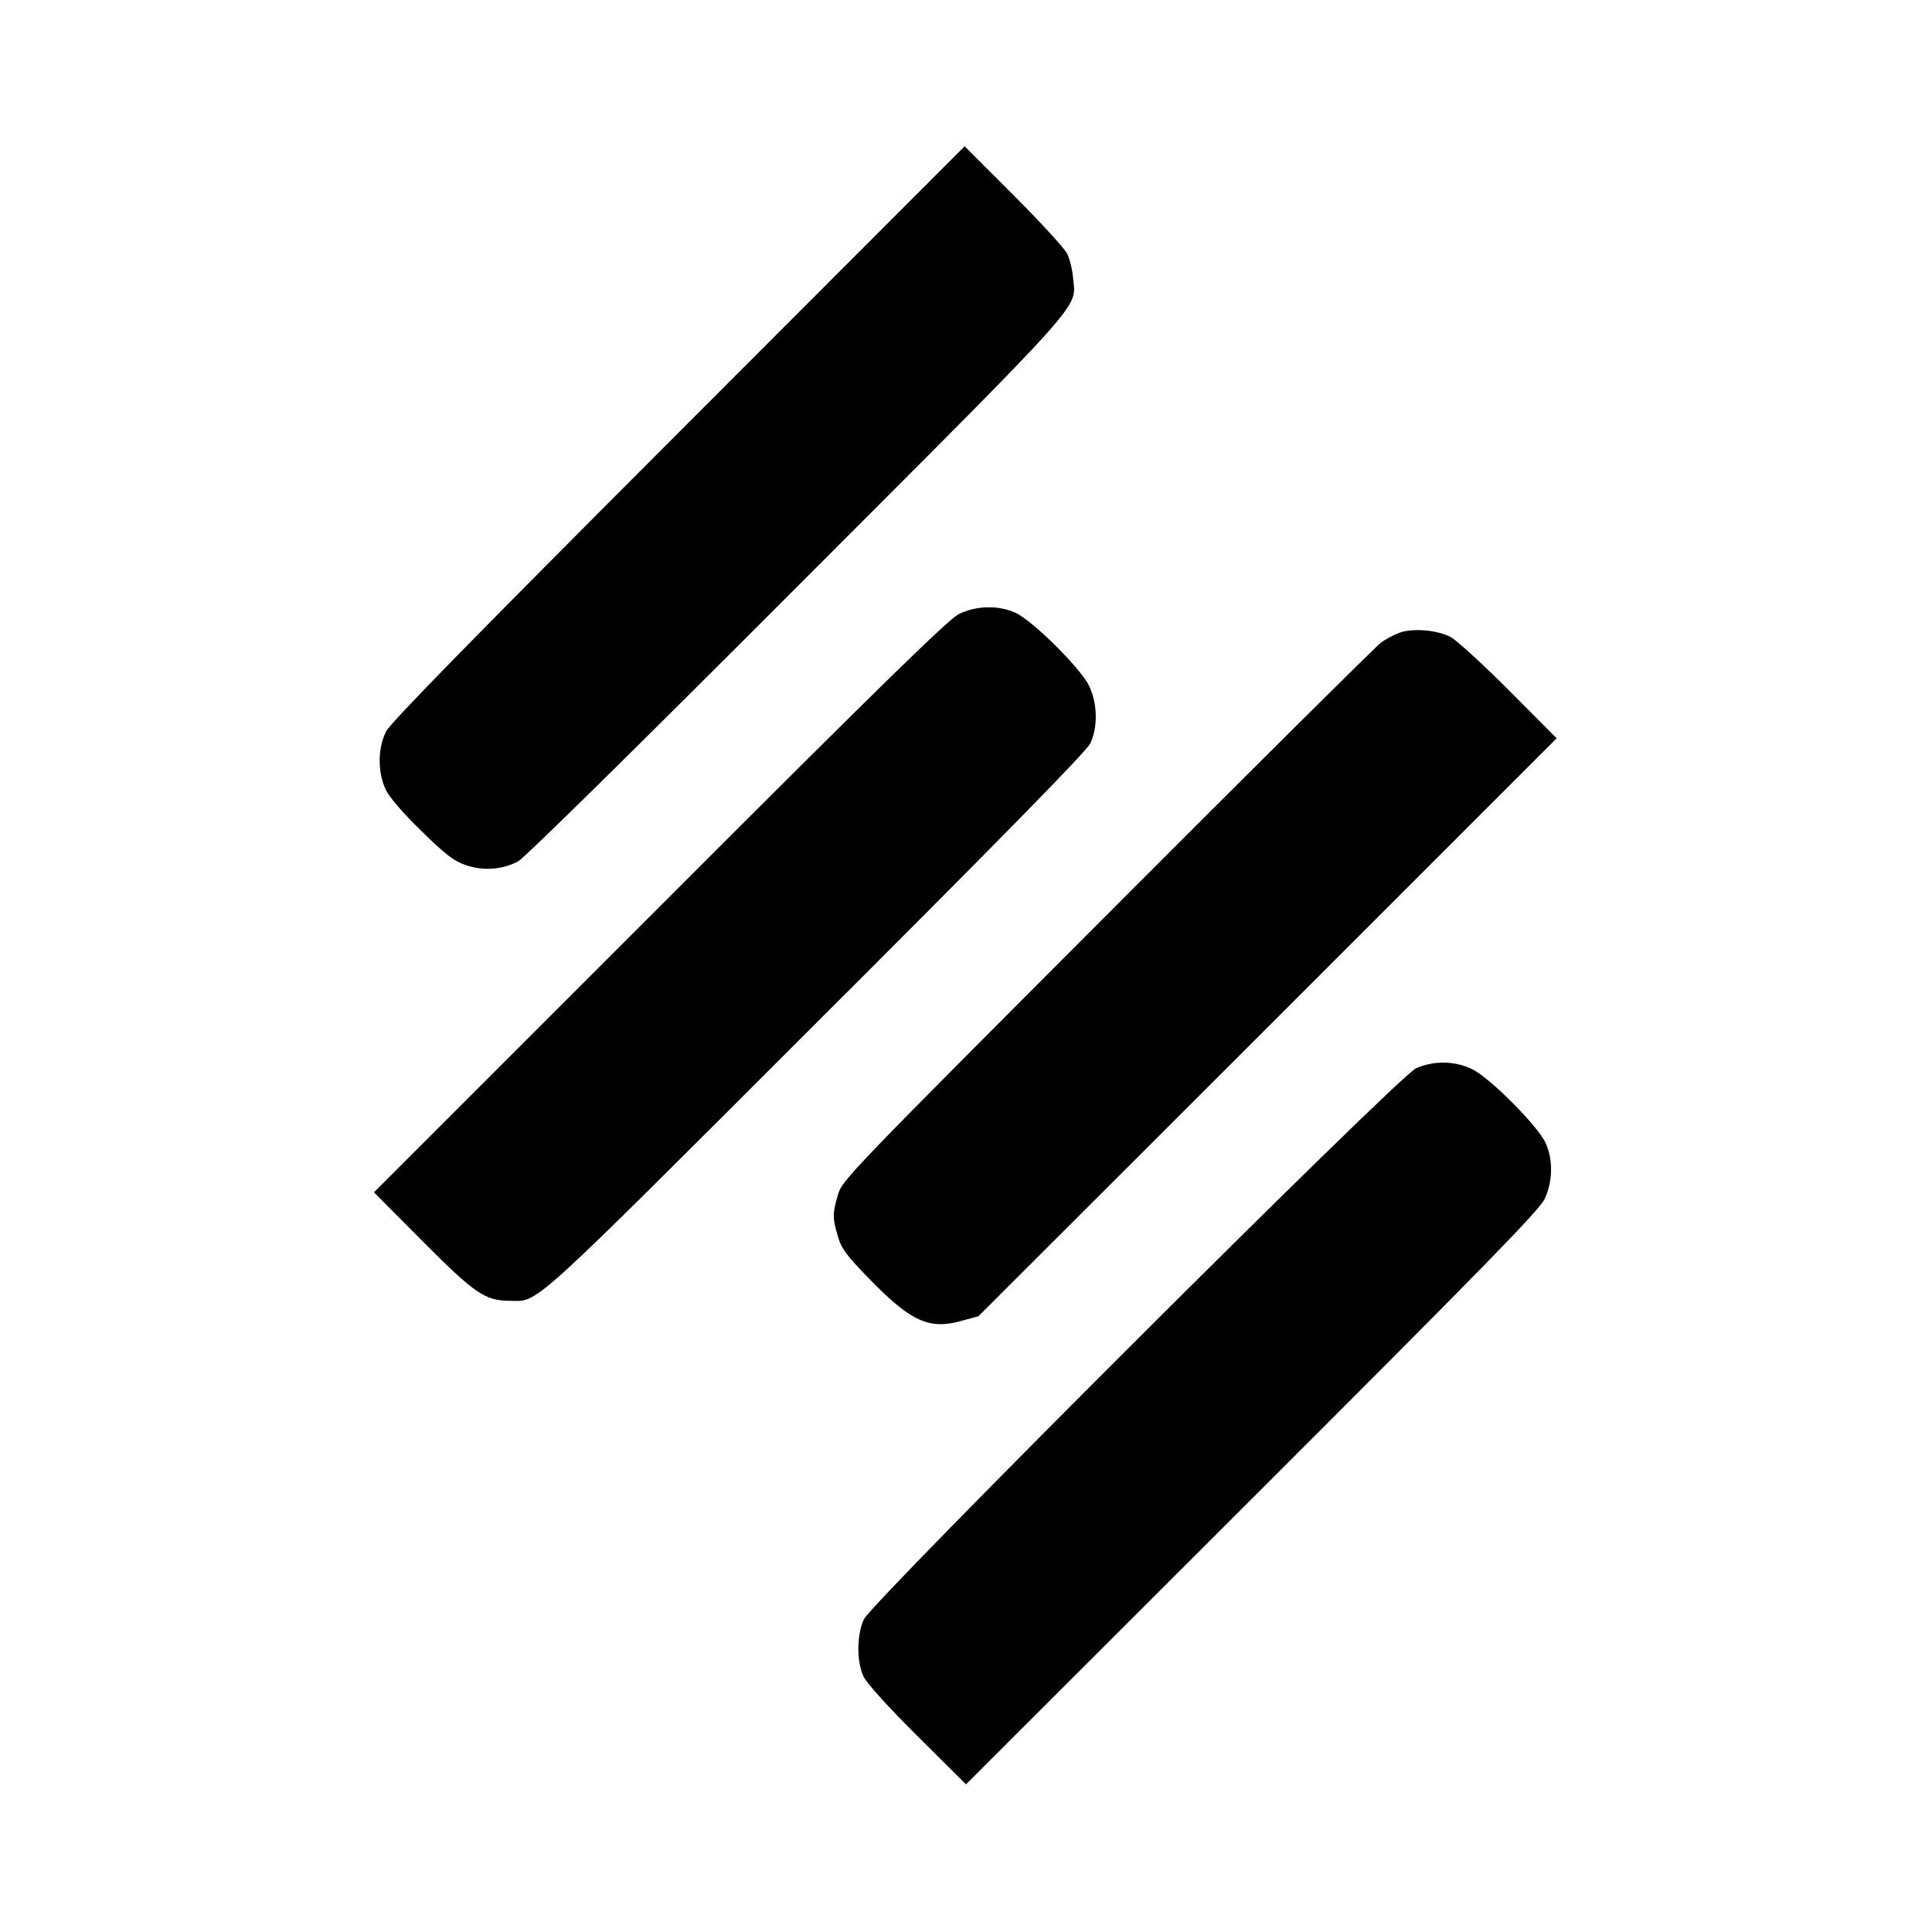 <?xml version="1.0" standalone="no"?>
<!DOCTYPE svg PUBLIC "-//W3C//DTD SVG 20010904//EN"
 "http://www.w3.org/TR/2001/REC-SVG-20010904/DTD/svg10.dtd">
<svg version="1.0" xmlns="http://www.w3.org/2000/svg"
 width="700pt" height="700pt" viewBox="0 0 700 700"
 preserveAspectRatio="xMidYMid meet">
<g transform="translate(0,700) scale(0.1,-0.1)"
fill="#000000" stroke="none">
<path d="M2458 5432 c-742 -743 -1043 -1050 -1059 -1082 -31 -61 -31 -149 -1
-212 14 -28 64 -86 130 -150 88 -86 117 -108 161 -123 63 -21 131 -16 188 14
22 11 440 423 1009 993 1067 1068 1012 1007 1002 1120 -2 29 -12 69 -21 88 -9
19 -97 115 -195 213 l-177 177 -1037 -1038z"/>
<path d="M3474 4775 c-38 -19 -283 -258 -1084 -1060 l-1035 -1035 175 -176
c190 -191 227 -216 315 -217 109 -1 52 -53 1108 1002 662 661 984 989 997
1017 28 57 27 145 -4 209 -30 63 -204 236 -267 265 -63 28 -142 26 -205 -5z"/>
<path d="M5069 4707 c-20 -8 -49 -23 -65 -35 -16 -11 -462 -454 -991 -984
-936 -938 -962 -964 -977 -1017 -20 -68 -20 -84 0 -151 13 -45 31 -69 121
-161 145 -148 212 -178 329 -144 l59 16 1048 1047 1047 1047 -172 173 c-95 95
-191 183 -212 194 -50 26 -139 33 -187 15z"/>
<path d="M5130 3129 c-62 -27 -1970 -1932 -2000 -1996 -26 -56 -27 -153 -1
-208 12 -24 88 -109 195 -215 l176 -175 1036 1035 c834 833 1041 1045 1060
1085 30 63 32 142 4 204 -28 61 -200 234 -264 266 -63 32 -142 33 -206 4z"/>
</g>
</svg>
